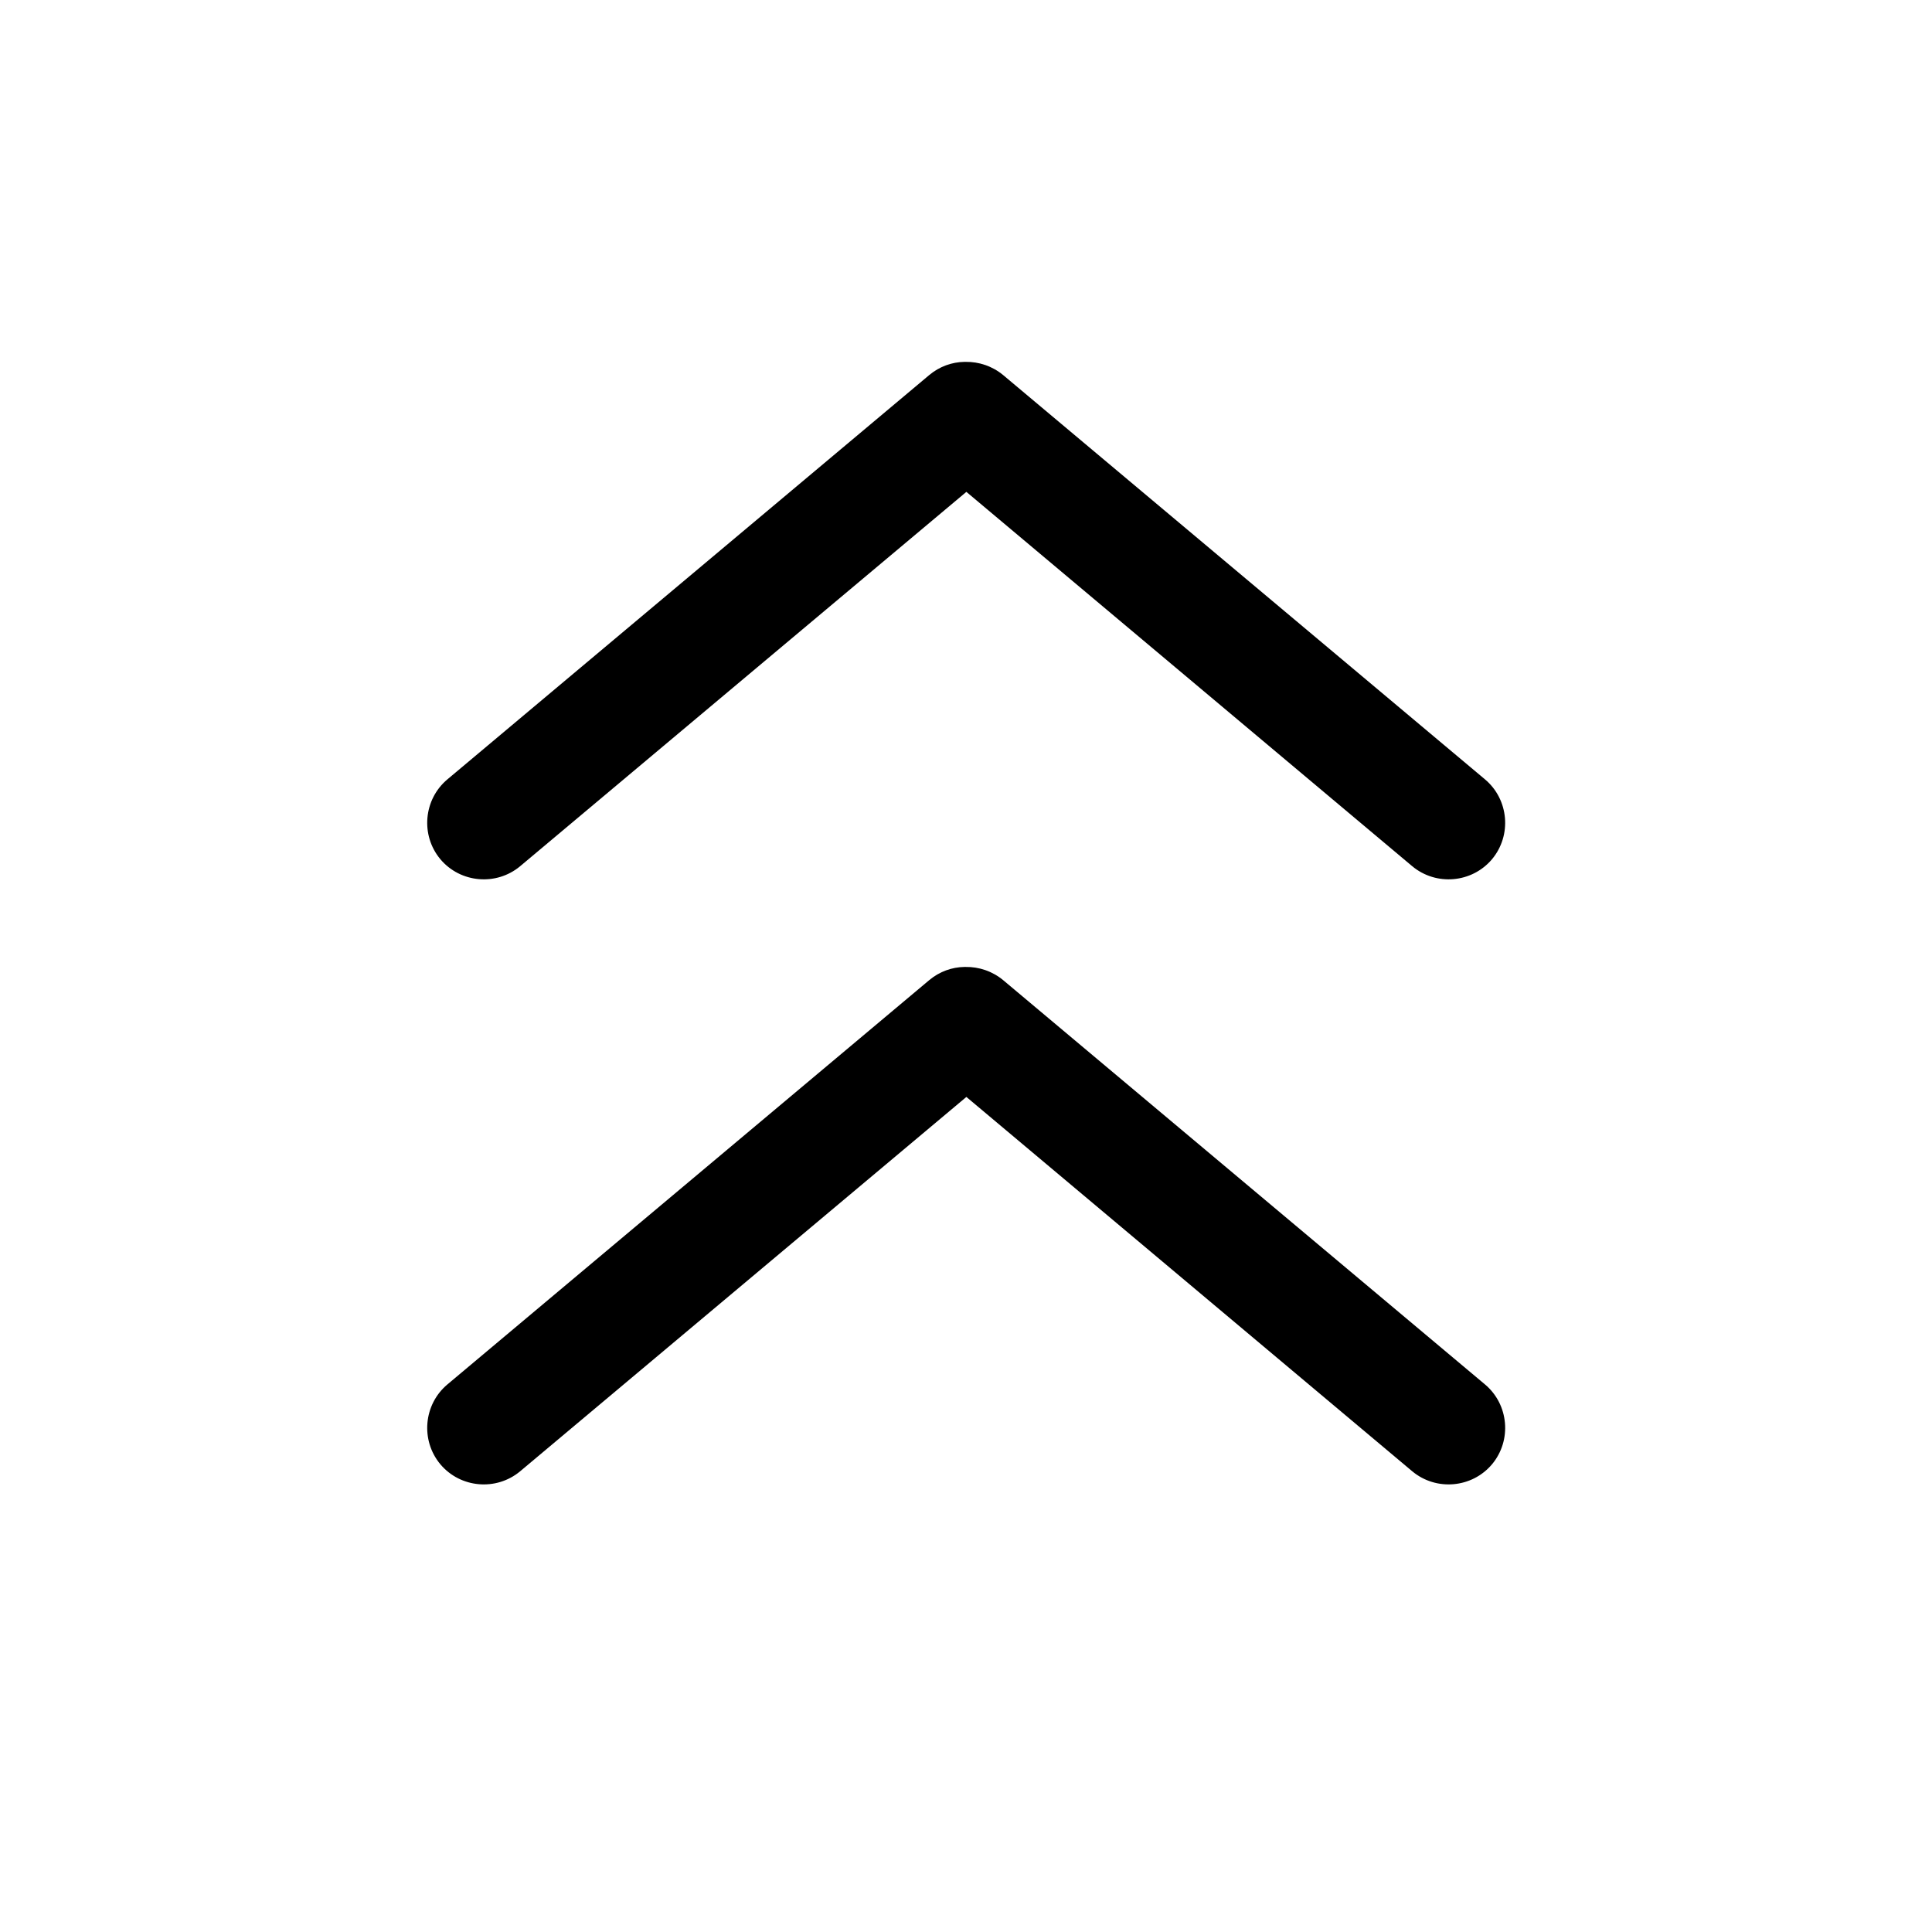 <?xml version="1.0" standalone="no"?><!DOCTYPE svg PUBLIC "-//W3C//DTD SVG 1.1//EN" "http://www.w3.org/Graphics/SVG/1.1/DTD/svg11.dtd"><svg t="1693012312073" class="icon" viewBox="0 0 1024 1024" version="1.1" xmlns="http://www.w3.org/2000/svg" p-id="18025" xmlns:xlink="http://www.w3.org/1999/xlink" width="128" height="128"><path d="M787.1 733.8L531.7 519.5c-5.8-4.8-12.9-7.1-19.9-7h-0.6c-6.6 0.1-13.2 2.4-18.7 7L237.1 733.8c-12.6 10.6-14.3 29.6-3.7 42.3 10.6 12.6 29.6 14.3 42.3 3.7l236.5-198.4 236.3 198.4c12.7 10.6 31.7 8.9 42.3-3.7 10.6-12.7 8.9-31.7-3.7-42.3zM275.7 459.1l236.5-198.4 236.3 198.4c12.7 10.6 31.7 8.9 42.3-3.7 10.6-12.7 8.9-31.7-3.7-42.3L531.7 198.8c-5.8-4.8-12.9-7.1-19.9-7h-0.6c-6.6 0.1-13.2 2.4-18.7 7L237.1 413.1c-12.6 10.6-14.3 29.6-3.7 42.3 10.6 12.6 29.6 14.3 42.3 3.7z" p-id="18026"></path></svg>